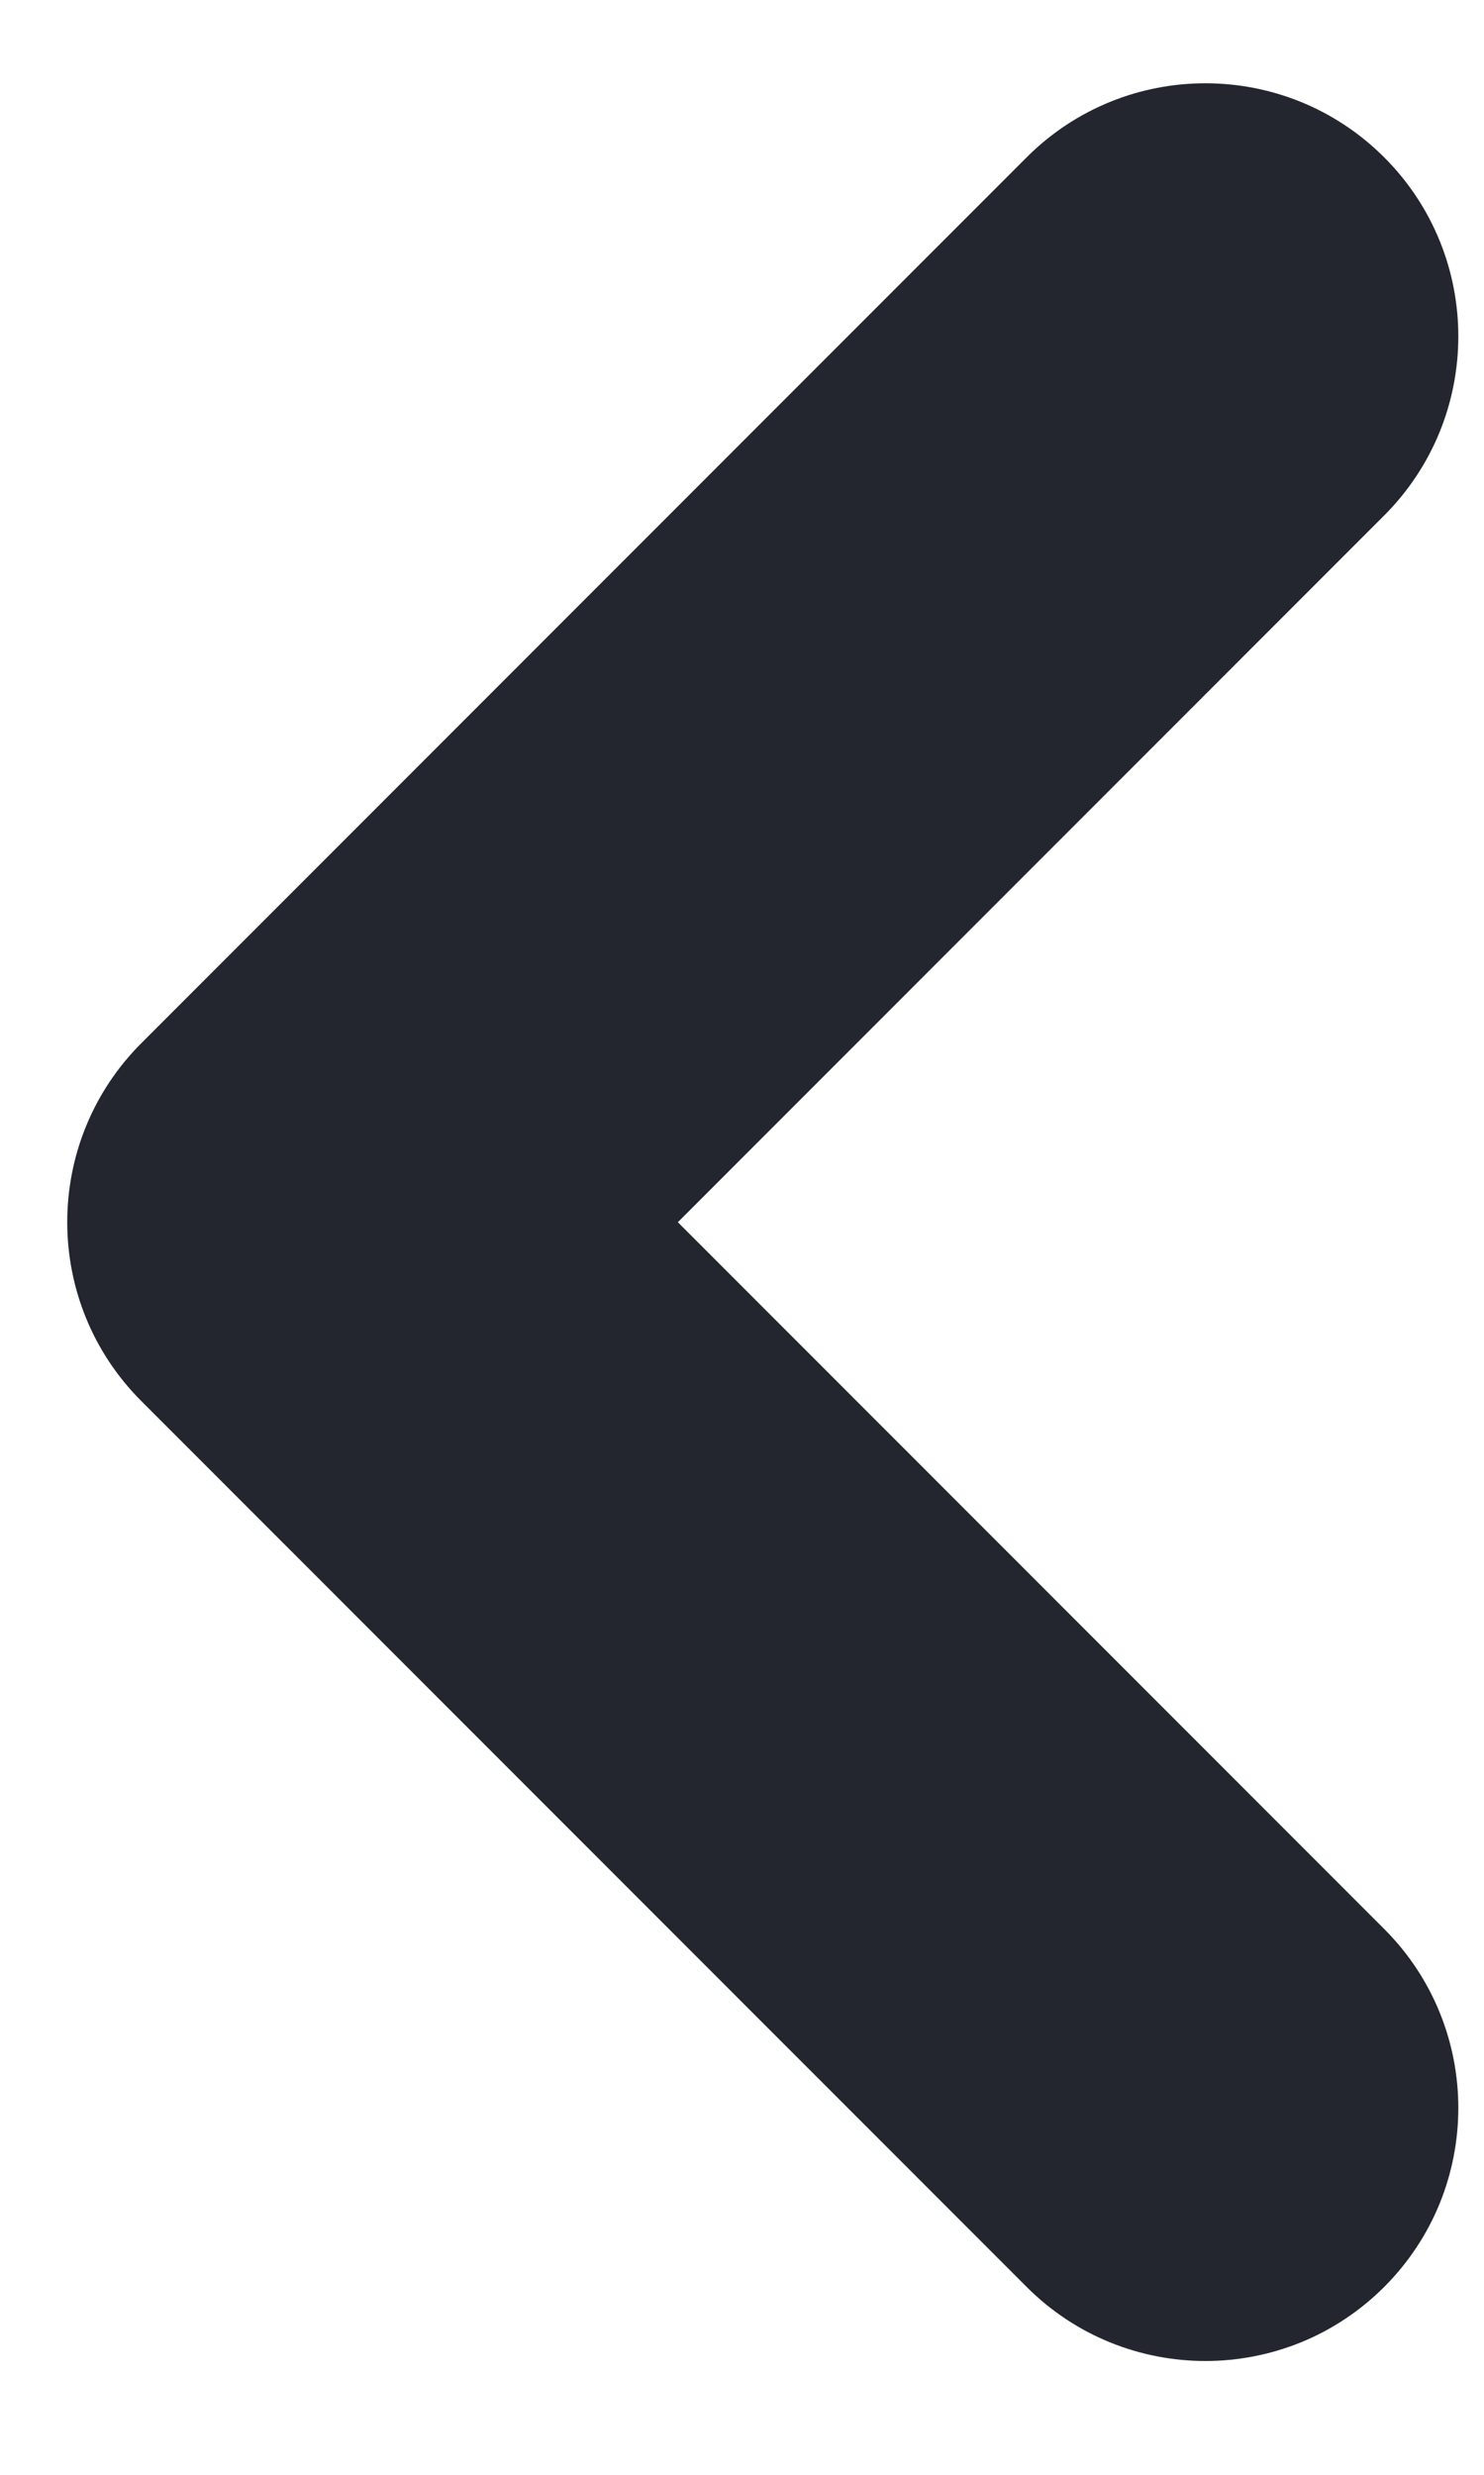 <svg width="9" height="15" viewBox="0 0 9 15" fill="none" xmlns="http://www.w3.org/2000/svg">
<path fill-rule="evenodd" clip-rule="evenodd" d="M8.395 0.954C8.994 1.553 8.994 2.524 8.395 3.124L4.111 7.408L8.395 11.692C8.994 12.291 8.994 13.262 8.395 13.861C7.796 14.46 6.825 14.46 6.226 13.861L0.857 8.492C0.258 7.893 0.258 6.922 0.857 6.323L6.226 0.954C6.825 0.355 7.796 0.355 8.395 0.954Z" fill="#23262F"/>
</svg>
